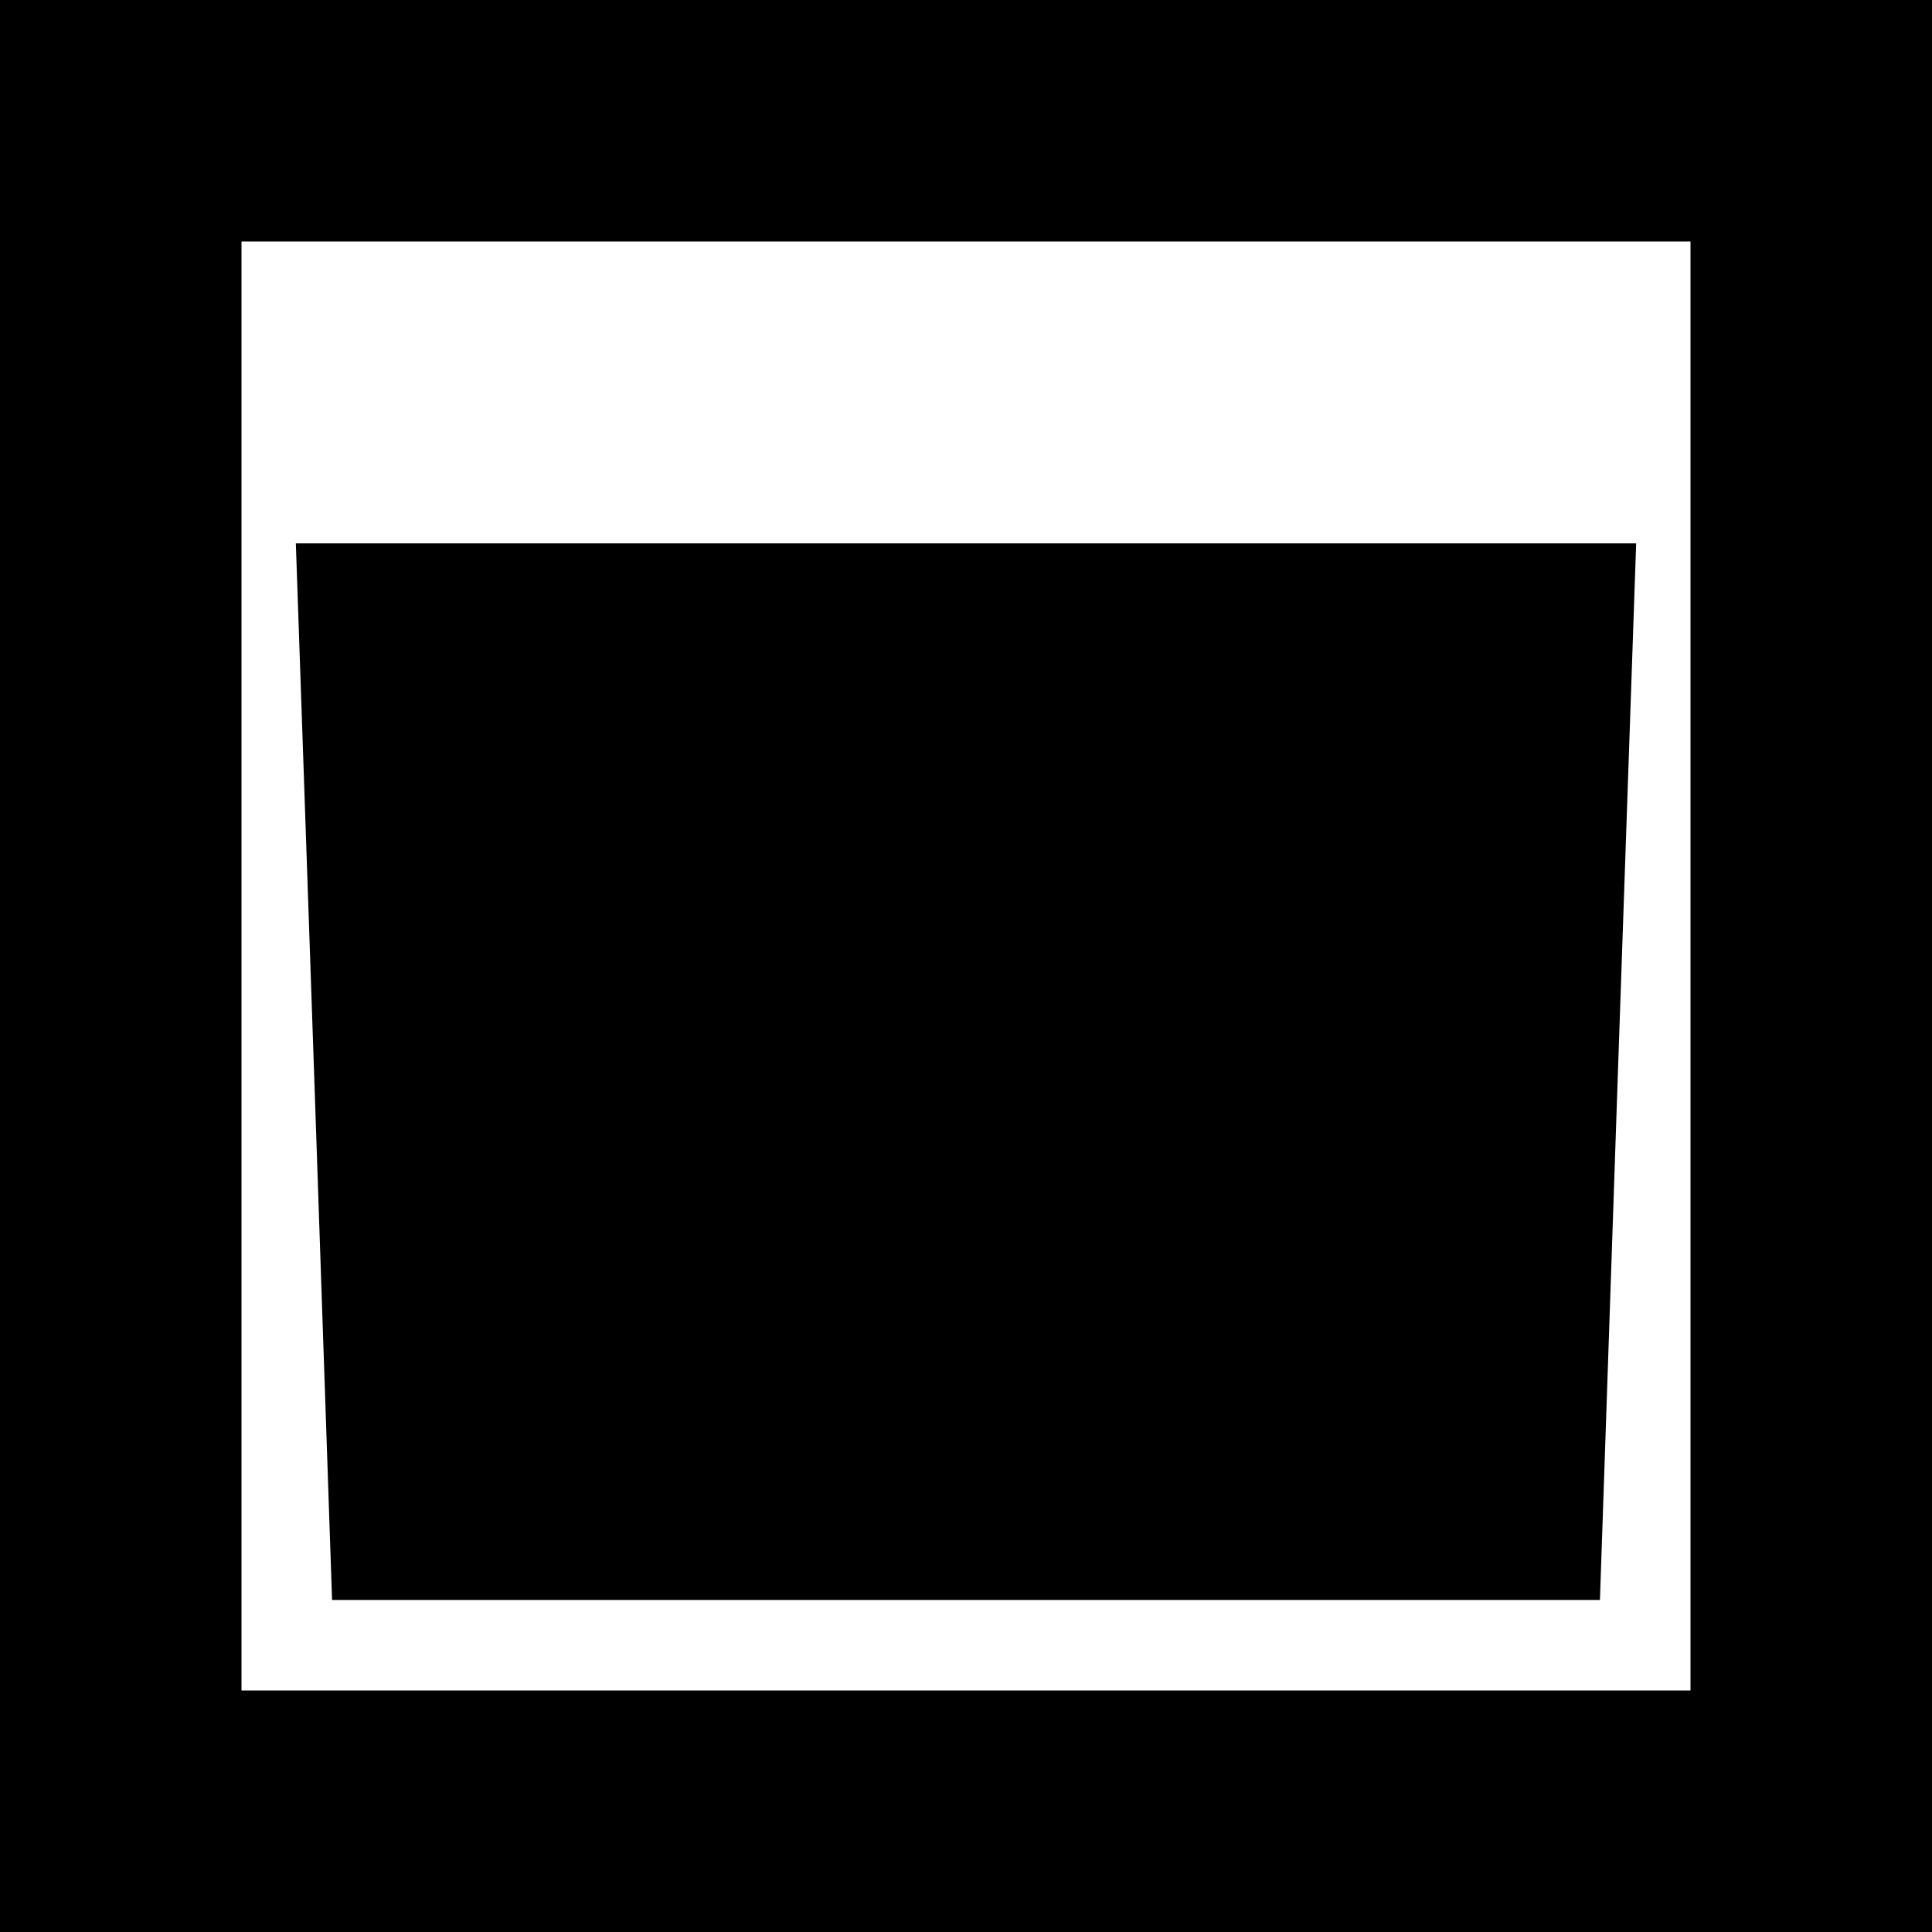 <?xml version="1.0" standalone="no"?>
<!DOCTYPE svg PUBLIC "-//W3C//DTD SVG 20010904//EN"
 "http://www.w3.org/TR/2001/REC-SVG-20010904/DTD/svg10.dtd">
<svg version="1.0" xmlns="http://www.w3.org/2000/svg"
 width="32pt" height="32pt" viewBox="0 0 32 32"
 preserveAspectRatio="xMidYMid meet">
<g transform="translate(0,32) scale(0.1,-0.1)"
fill="#000000" stroke="none">
<path d="M0 160 l0 -160 160 0 160 0 0 160 0 160 -160 0 -160 0 0 -160z m280
0 l0 -120 -120 0 -120 0 0 120 0 120 120 0 120 0 0 -120z"/>
<path d="M52 143 l3 -88 105 0 105 0 3 88 3 87 -111 0 -111 0 3 -87z"/>
</g>
</svg>
